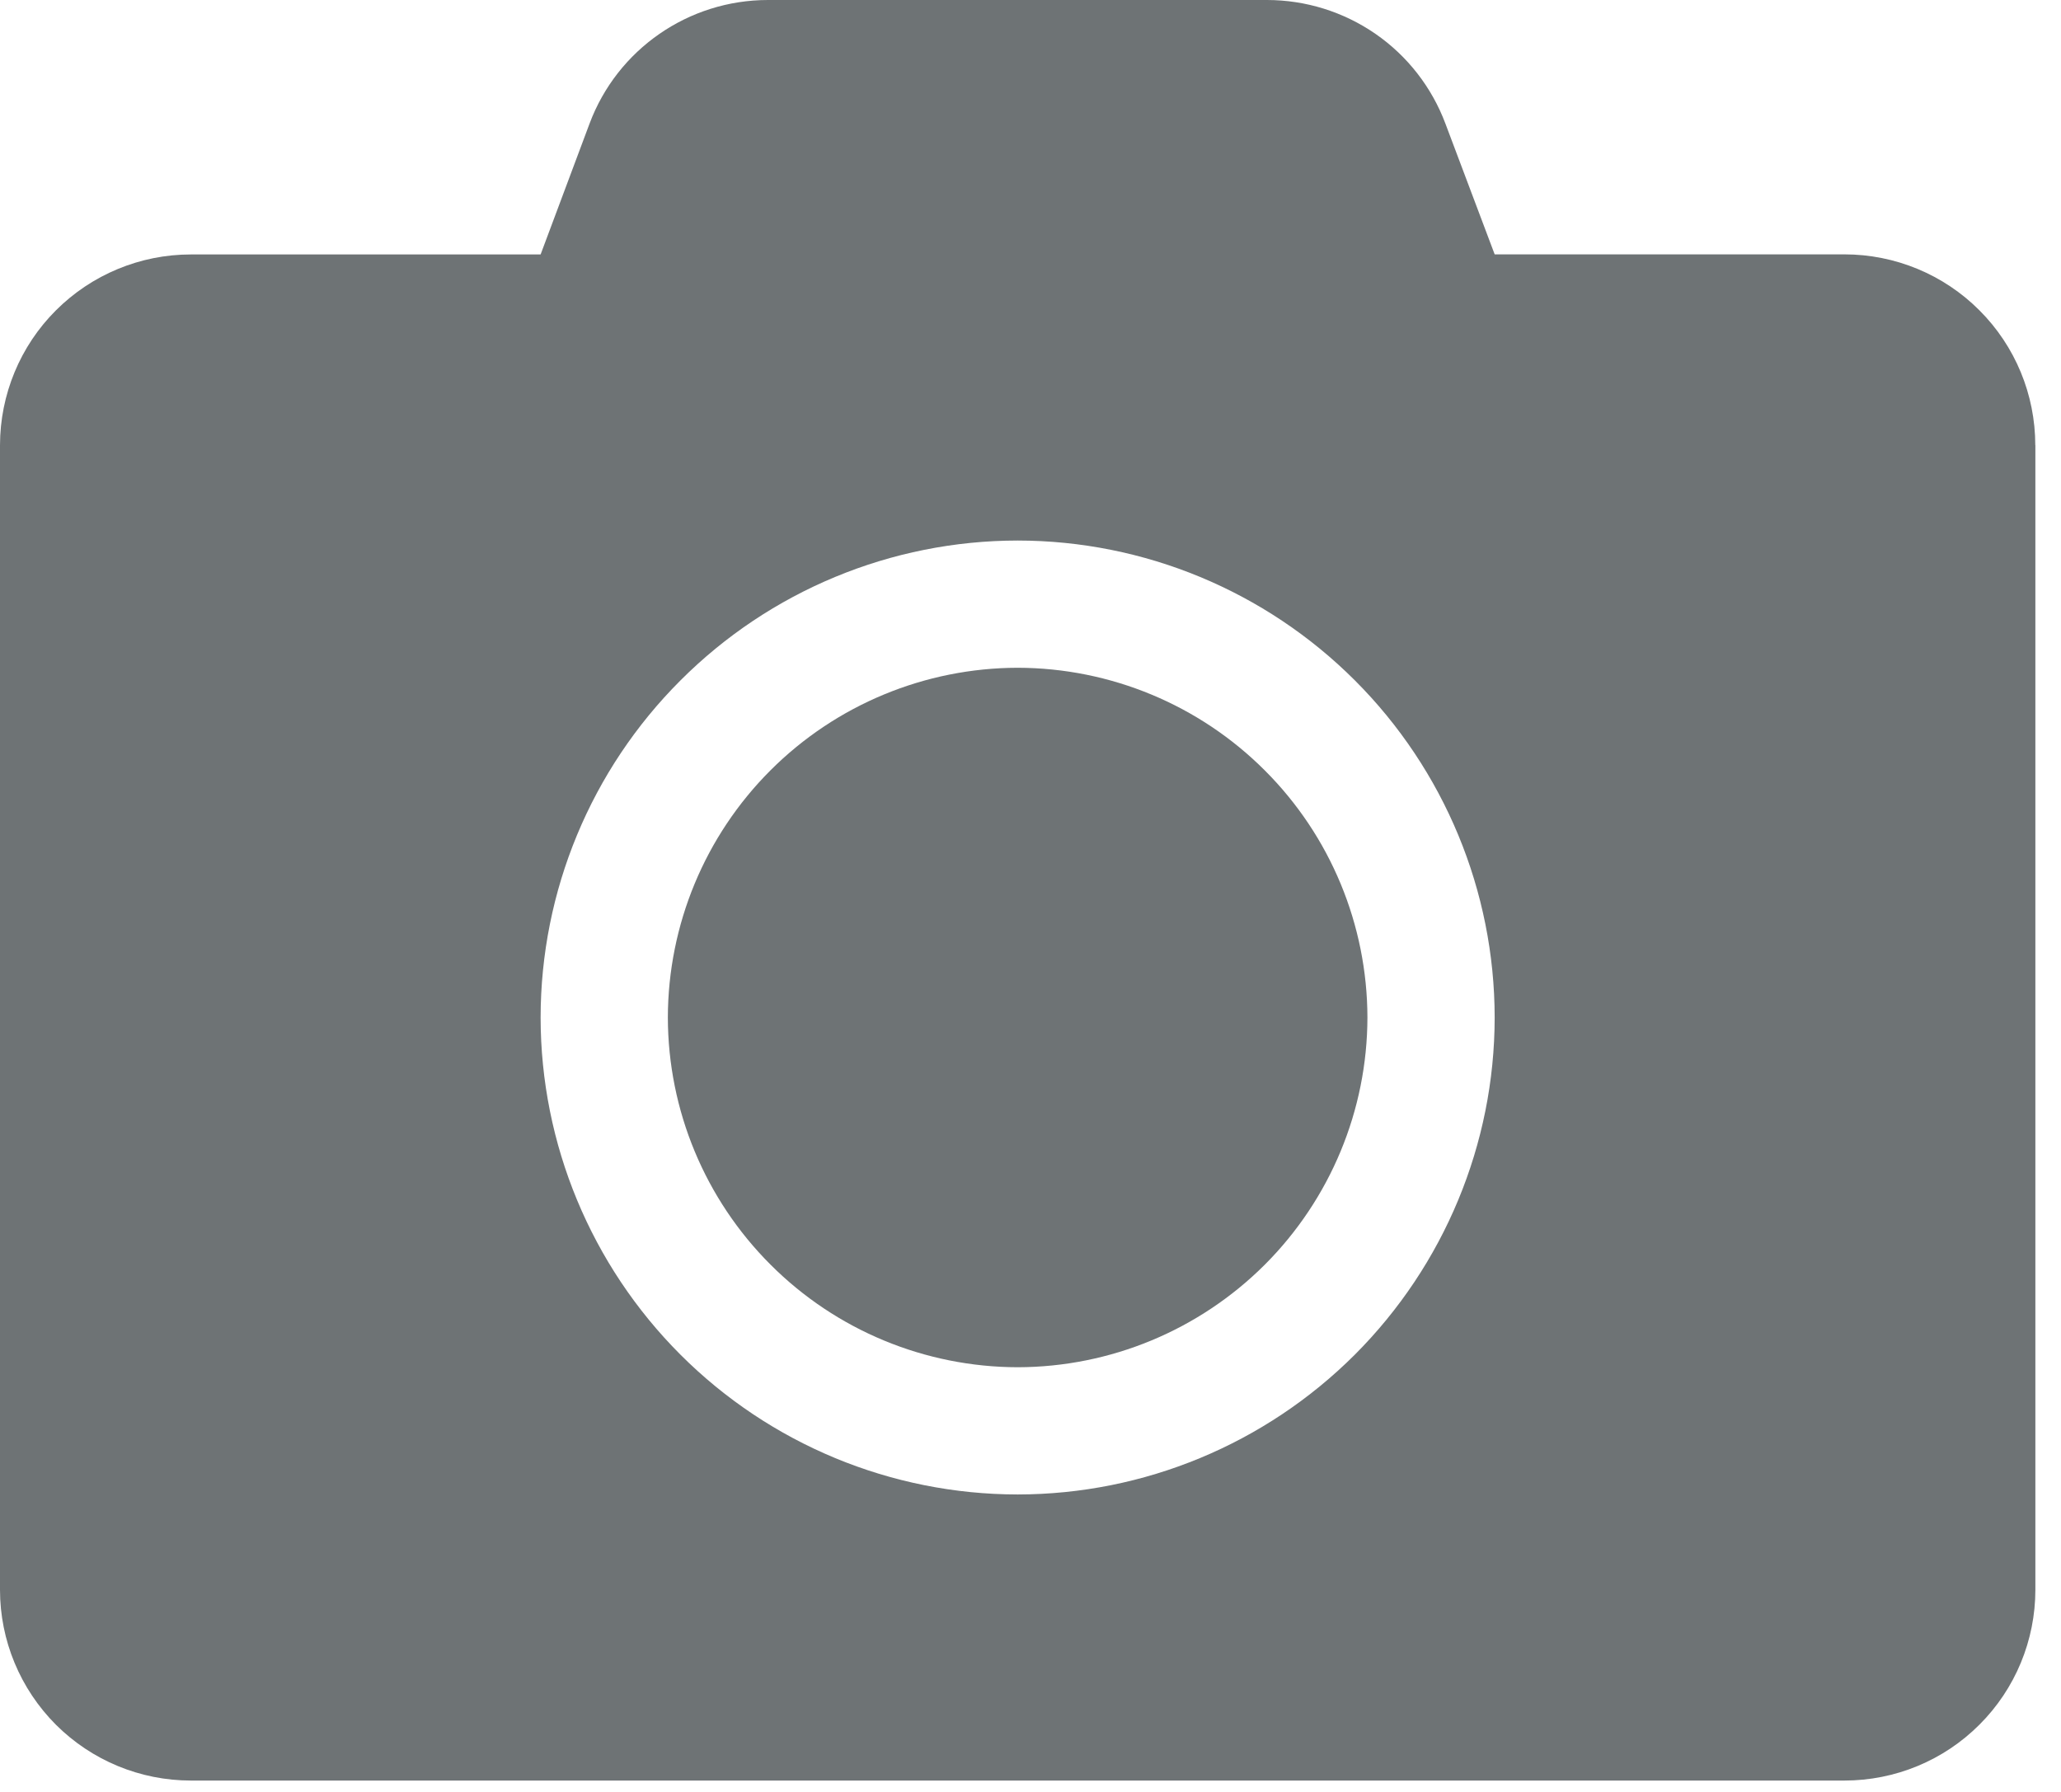 <svg width="23" height="20" viewBox="0 0 23 20" fill="none" xmlns="http://www.w3.org/2000/svg">
<path d="M11.357 7.453C10.322 7.455 9.33 7.866 8.598 8.598C7.866 9.33 7.455 10.322 7.453 11.357C7.455 12.392 7.867 13.384 8.599 14.115C9.33 14.847 10.322 15.258 11.357 15.26C12.392 15.258 13.383 14.846 14.115 14.115C14.846 13.383 15.258 12.392 15.26 11.357C15.258 10.322 14.847 9.33 14.115 8.599C13.384 7.867 12.392 7.455 11.357 7.453V7.453ZM11.357 16.68C9.945 16.679 8.592 16.118 7.594 15.12C6.596 14.122 6.034 12.768 6.033 11.357C6.034 9.945 6.595 8.592 7.594 7.594C8.592 6.595 9.945 6.034 11.357 6.033C12.768 6.034 14.122 6.596 15.12 7.594C16.118 8.592 16.679 9.945 16.68 11.357C16.679 12.768 16.117 14.121 15.119 15.12C14.121 16.117 12.768 16.679 11.357 16.68V16.68ZM22.713 4.969C22.713 4.404 22.489 3.862 22.089 3.463C21.69 3.063 21.148 2.839 20.583 2.839H16.68L16.13 1.379C15.978 0.974 15.706 0.624 15.35 0.378C14.994 0.132 14.571 -0 14.138 5.69608e-07H8.571C7.683 5.69608e-07 6.889 0.55 6.579 1.38L6.033 2.84H2.129C1.565 2.84 1.023 3.065 0.624 3.464C0.225 3.862 0.001 4.404 0 4.968V17.744C0 18.309 0.225 18.85 0.624 19.25C1.024 19.649 1.565 19.873 2.13 19.873H20.584C21.149 19.873 21.691 19.649 22.09 19.249C22.49 18.85 22.714 18.308 22.714 17.743V4.97L22.713 4.969Z" fill="#6E7375"/>
</svg>
